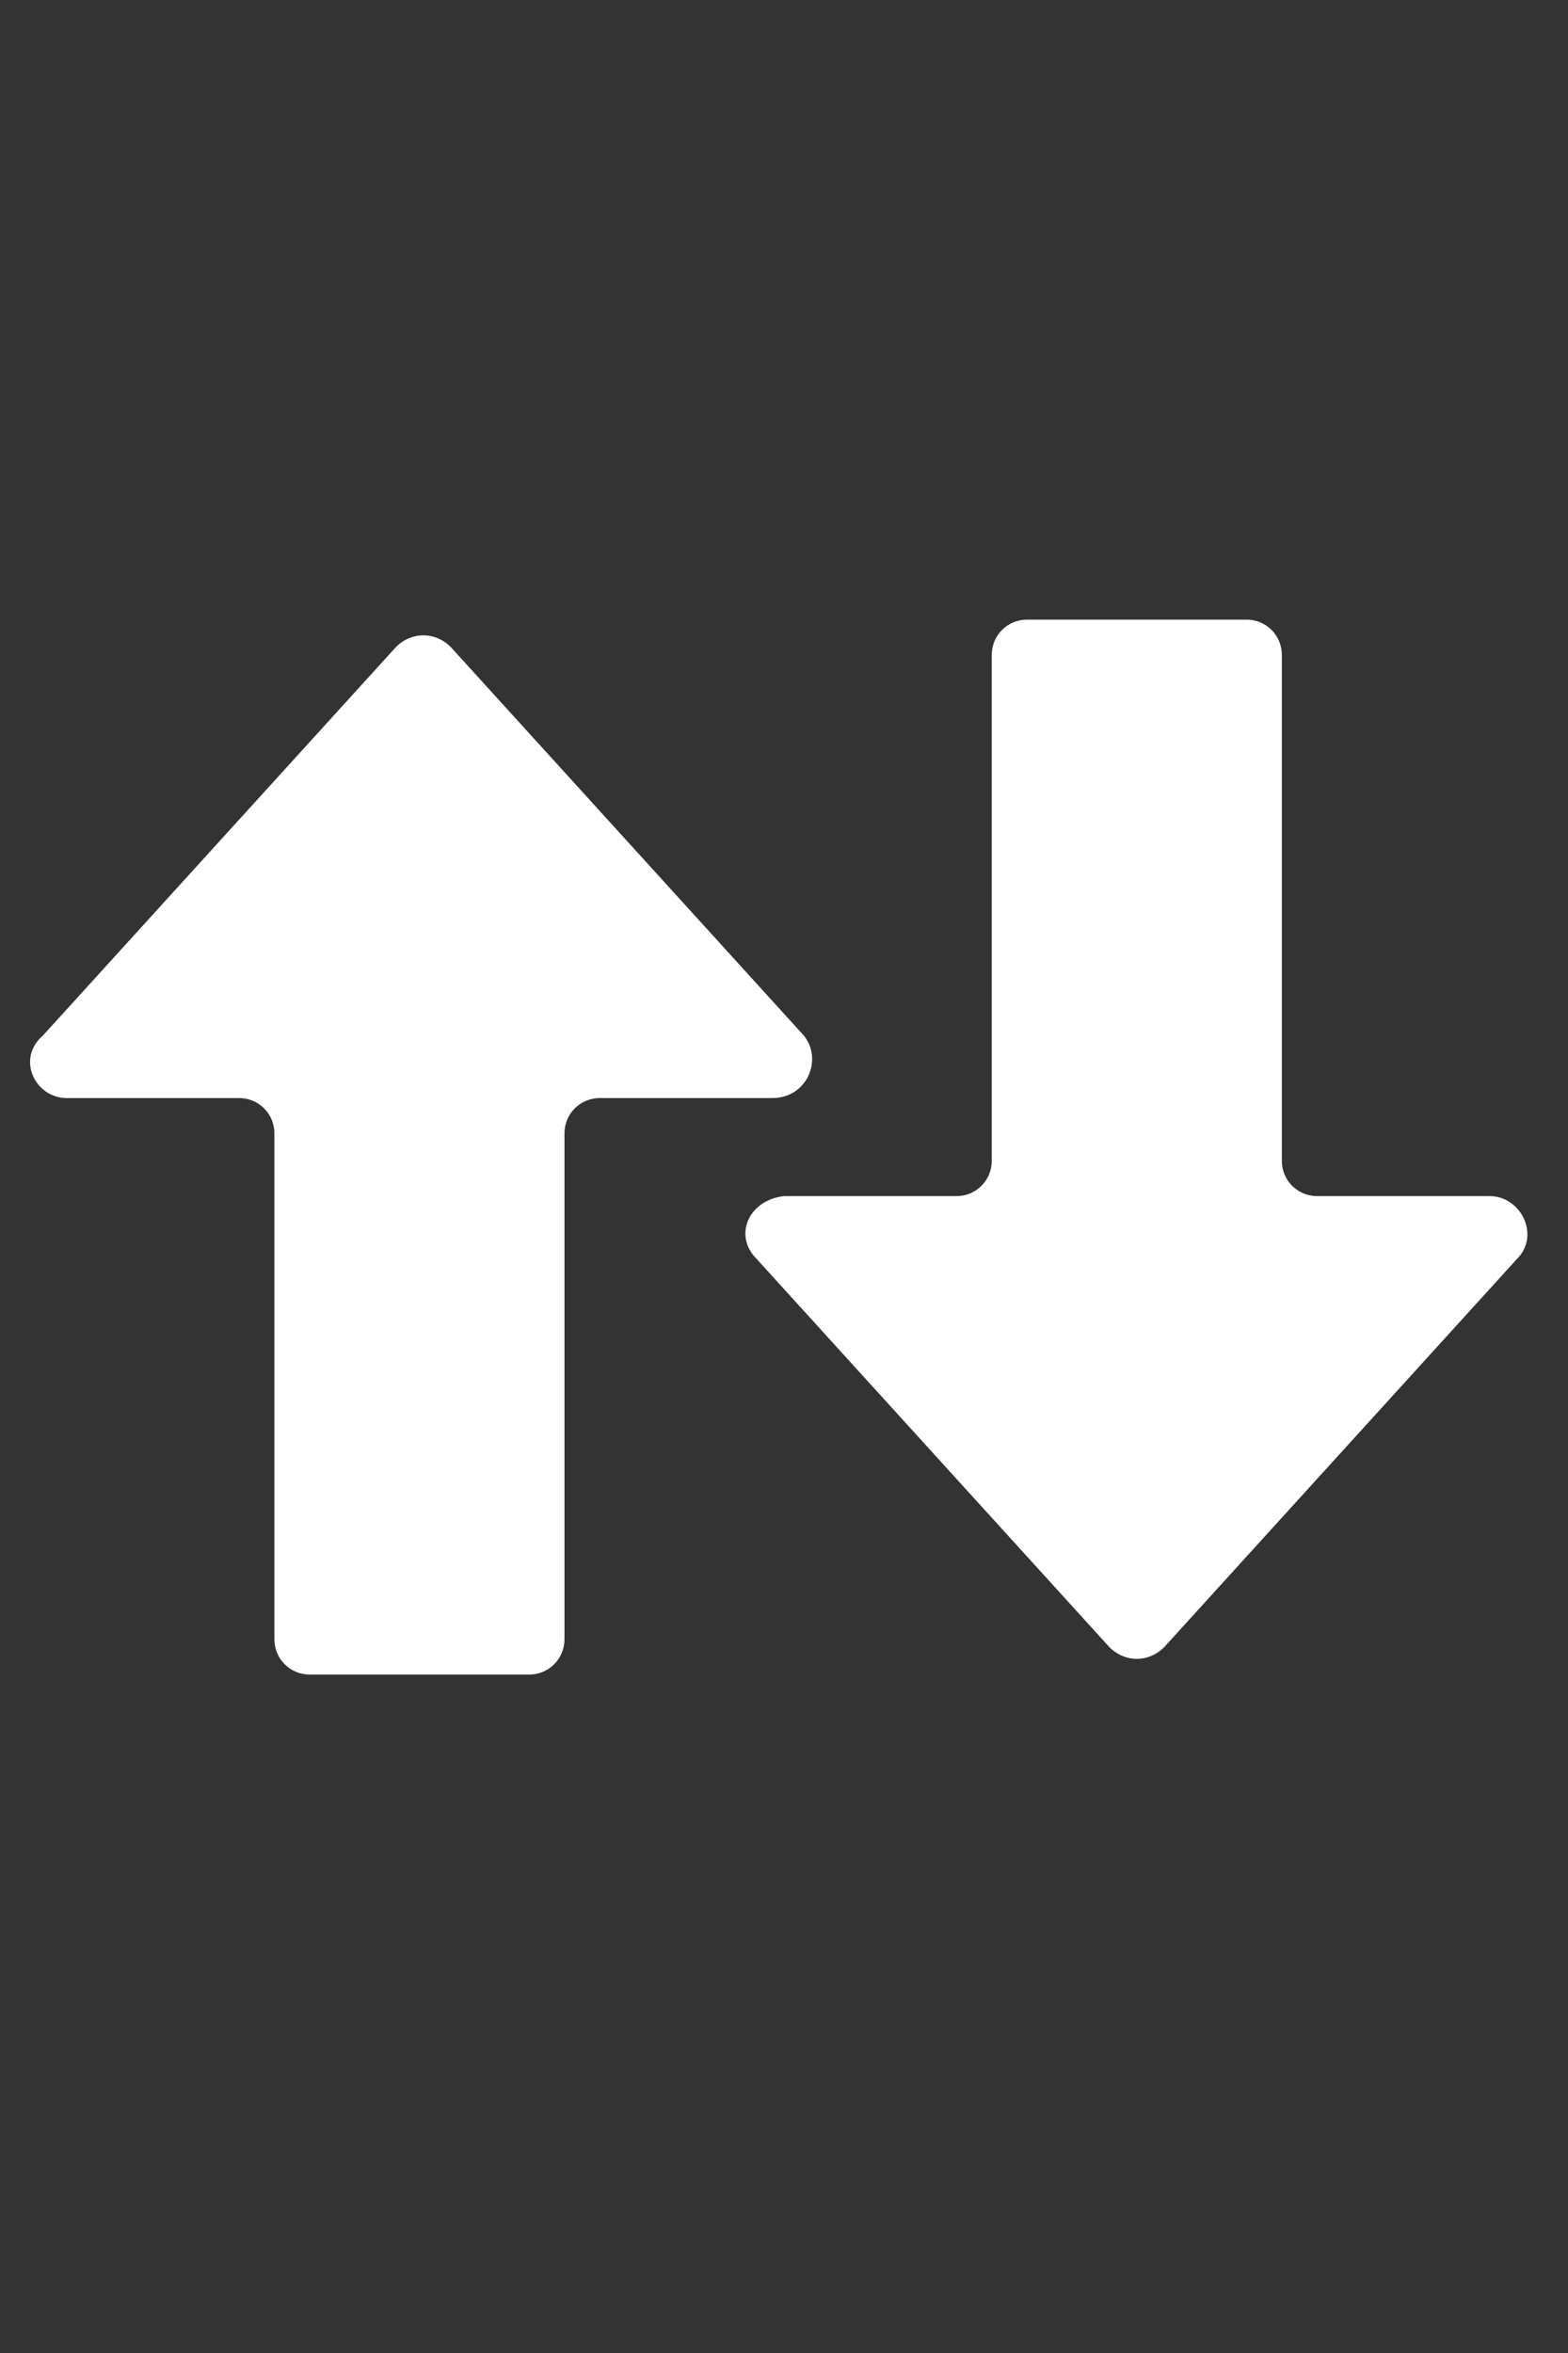 <?xml version="1.0" encoding="utf-8"?>
<!-- Generator: Adobe Illustrator 22.1.0, SVG Export Plug-In . SVG Version: 6.00 Build 0)  -->
<svg version="1.1" id="Livello_1" xmlns="http://www.w3.org/2000/svg" xmlns:xlink="http://www.w3.org/1999/xlink" x="0px" y="0px"
	 viewBox="0 0 40 60" style="enable-background:new 0 0 40 60;" xml:space="preserve">
<rect x="0" y="0" width="40" height="60" fill="#333333" stroke="none"/>
<style type="text/css">
	.st0{fill:#FFFFFF;}
</style>
<path class="st0" d="M20.5,26.4l-9-9.9c-0.4-0.4-1-0.4-1.4,0l-9,9.9C0.4,27,0.9,28,1.7,28h4.4C6.6,28,7,28.4,7,28.9v12.9
	c0,0.5,0.4,0.9,0.9,0.9h5.6c0.5,0,0.9-0.4,0.9-0.9V28.9c0-0.5,0.4-0.9,0.9-0.9l4.4,0C20.6,28,21,27,20.5,26.4z"/>
<path class="st0" d="M19.3,32.1l9,9.9c0.4,0.4,1,0.4,1.4,0l9-9.9c0.6-0.6,0.1-1.6-0.7-1.6h-4.4c-0.5,0-0.9-0.4-0.9-0.9V16.7
	c0-0.5-0.4-0.9-0.9-0.9h-5.6c-0.5,0-0.9,0.4-0.9,0.9v12.9c0,0.5-0.4,0.9-0.9,0.9l-4.4,0C19.1,30.6,18.7,31.5,19.3,32.1z"/>
</svg>
